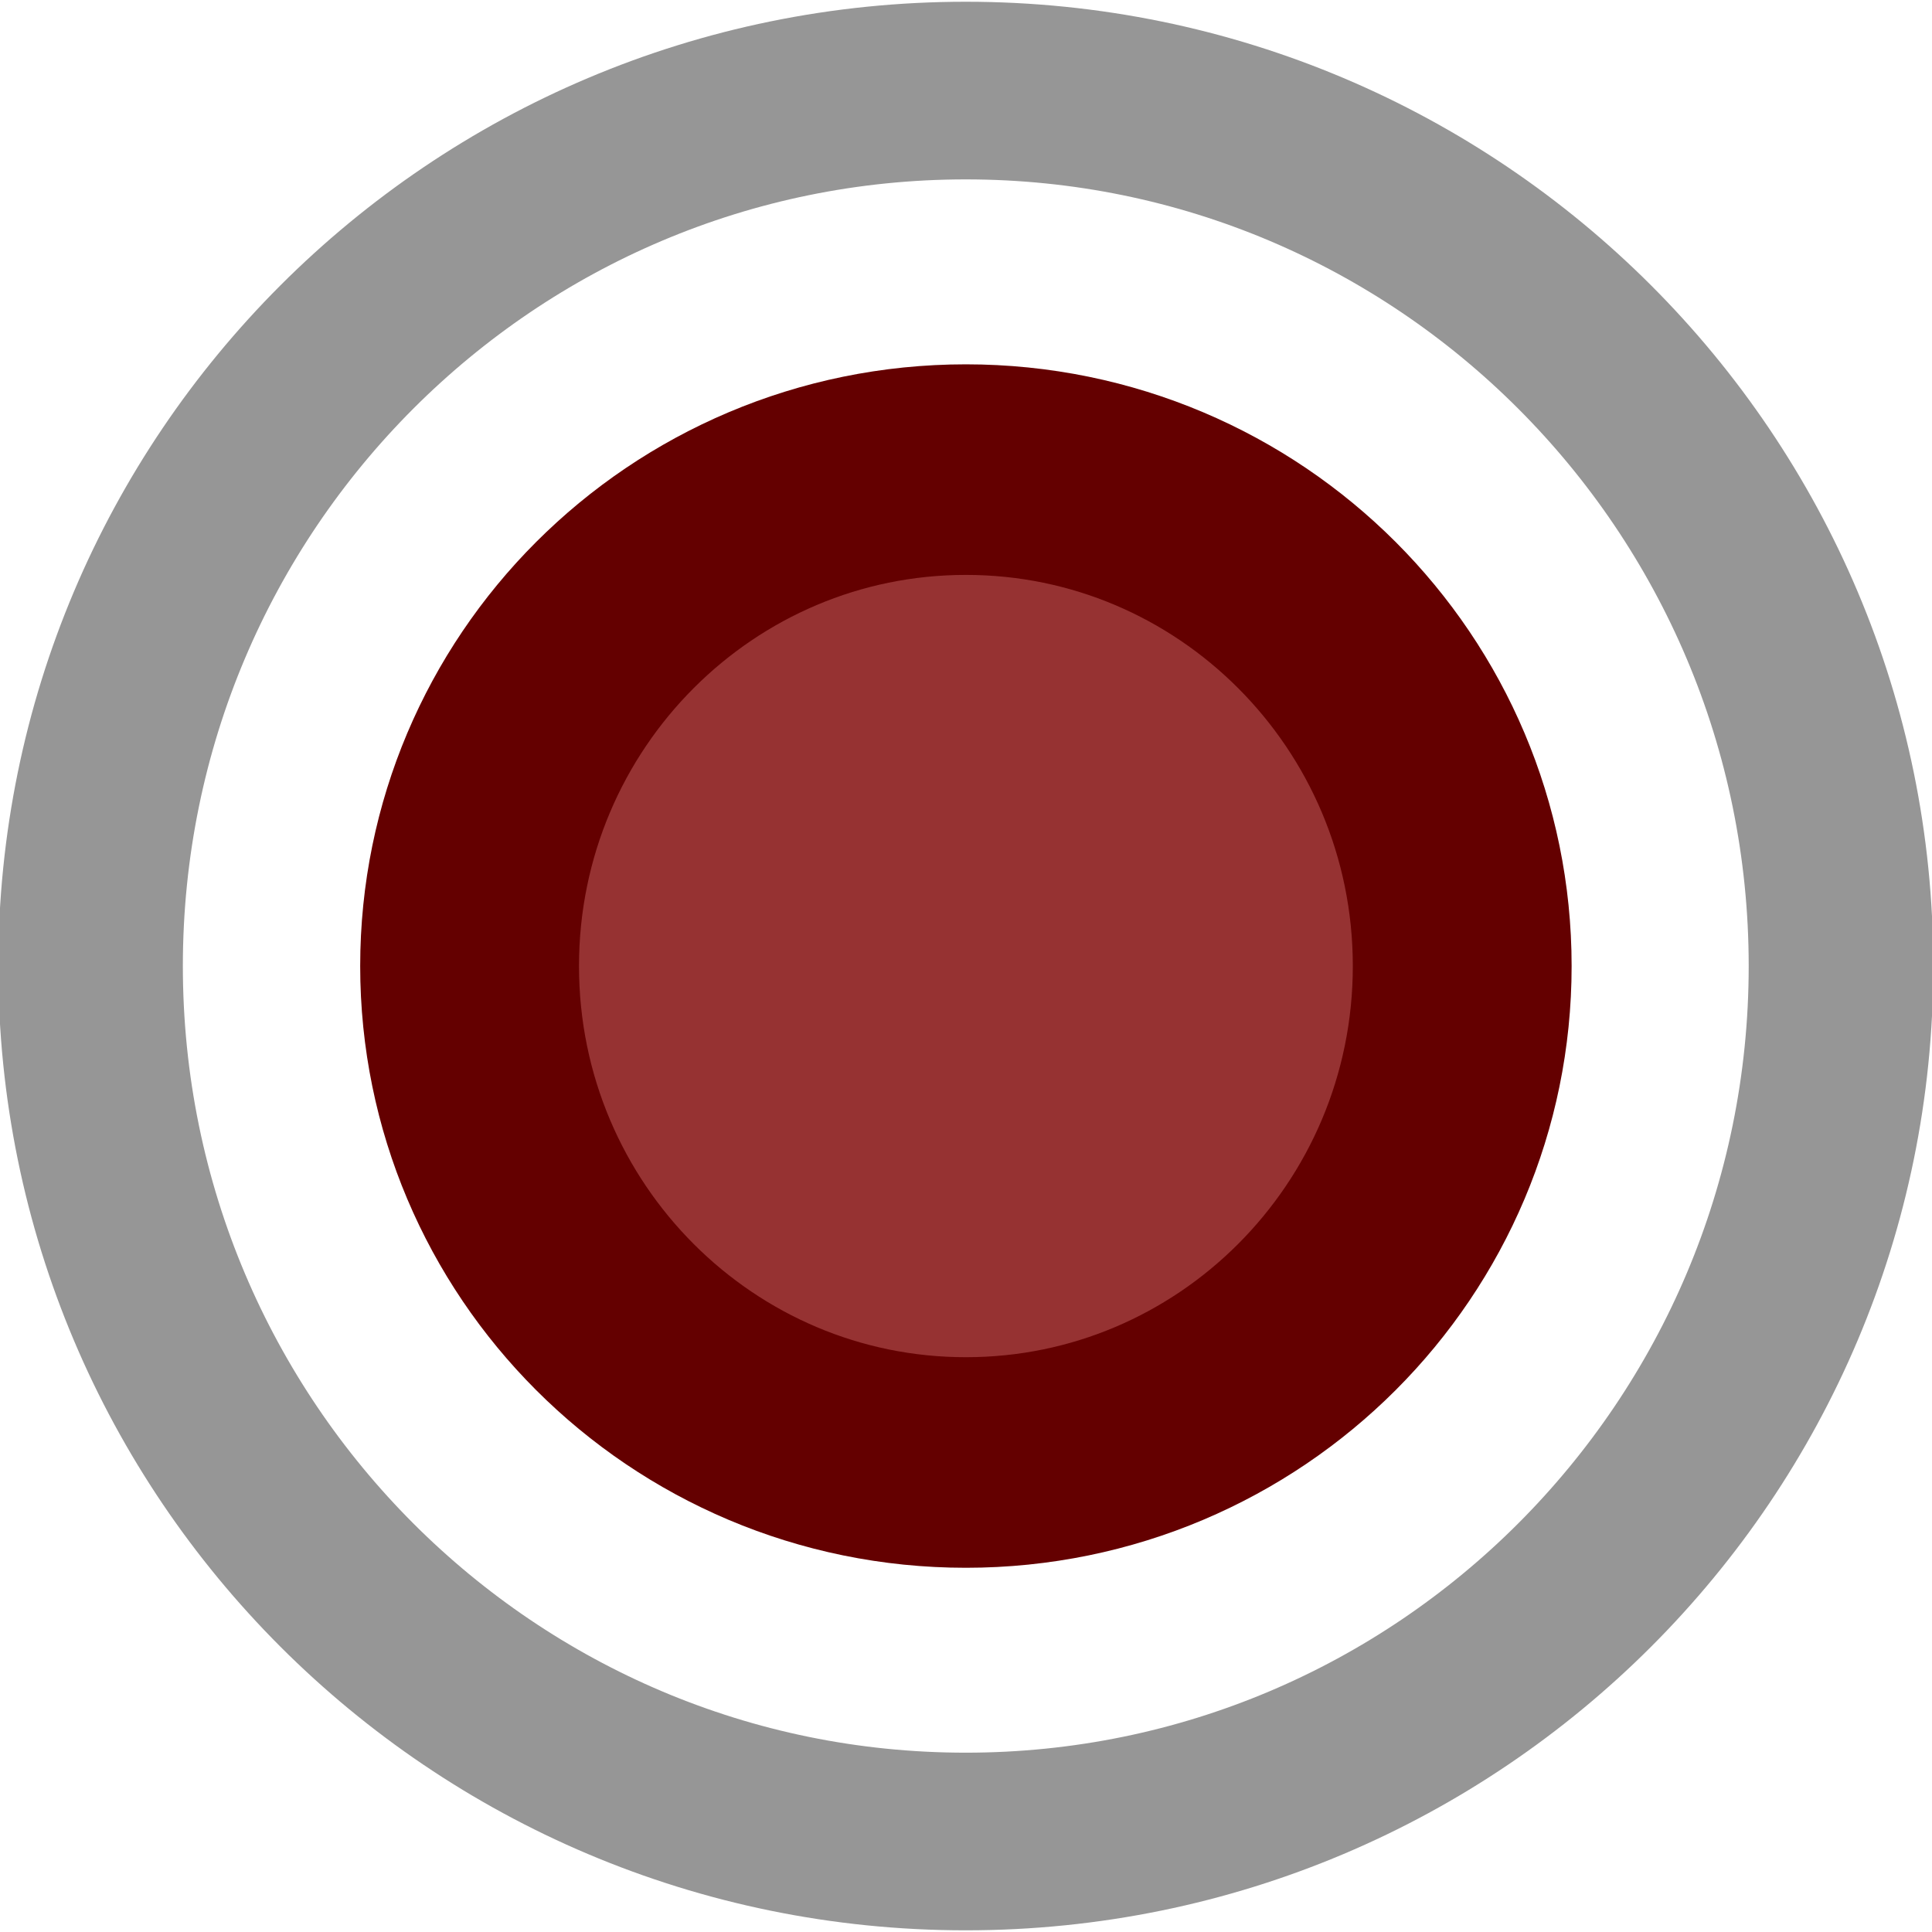 <?xml version="1.0" encoding="UTF-8" standalone="no"?>
<!-- Created with Inkscape (http://www.inkscape.org/) -->

<svg
   xmlns:dc="http://purl.org/dc/elements/1.1/"
   xmlns:cc="http://creativecommons.org/ns#"
   xmlns:rdf="http://www.w3.org/1999/02/22-rdf-syntax-ns#"
   xmlns:svg="http://www.w3.org/2000/svg"
   xmlns="http://www.w3.org/2000/svg"
   xmlns:sodipodi="http://sodipodi.sourceforge.net/DTD/sodipodi-0.dtd"
   xmlns:inkscape="http://www.inkscape.org/namespaces/inkscape"
   width="32"
   height="32"
   id="svg2"
   version="1.1"
   inkscape:version="0.48.5 r10040"
   sodipodi:docname="radioSelectedUnavailable.svg">
  <defs
     id="defs4" />
  <sodipodi:namedview
     id="base"
     pagecolor="#ffffff"
     bordercolor="#666666"
     borderopacity="1.0"
     inkscape:pageopacity="0.0"
     inkscape:pageshadow="2"
     inkscape:zoom="11.2"
     inkscape:cx="1.9910714"
     inkscape:cy="19.07304"
     inkscape:document-units="px"
     inkscape:current-layer="layer1"
     showgrid="false"
     inkscape:window-width="1280"
     inkscape:window-height="745"
     inkscape:window-x="-2"
     inkscape:window-y="-3"
     inkscape:window-maximized="1" />
  <g
     inkscape:label="Layer 1"
     inkscape:groupmode="layer"
     id="layer1"
     transform="translate(0,-1020.362)">
    <path
       sodipodi:type="arc"
       style="fill:#963232;fill-opacity:1;stroke:#640000;stroke-width:6.495;stroke-miterlimit:4;stroke-opacity:1;stroke-dasharray:none"
       id="path2984"
       sodipodi:cx="14.732142"
       sodipodi:cy="15.348214"
       sodipodi:rx="14.732142"
       sodipodi:ry="15.3125"
       d="m 29.464,15.348 c 0,8.457 -6.596,15.312 -14.732,15.312 C 6.596,30.661 0,23.805 0,15.348 0,6.891 6.596,0.036 14.732,0.036 c 8.136,0 14.732,6.856 14.732,15.312 z"
       transform="matrix(0.558,0,0,0.537,7.778,1028.121)" />
    <path
       sodipodi:type="arc"
       style="fill:none;stroke:#969696;stroke-width:3.107;stroke-miterlimit:4;stroke-opacity:1;stroke-dasharray:none"
       id="path2984-3"
       sodipodi:cx="14.732142"
       sodipodi:cy="15.348214"
       sodipodi:rx="14.732142"
       sodipodi:ry="15.3125"
       d="m 29.464,15.348 c 0,8.457 -6.596,15.312 -14.732,15.312 C 6.596,30.661 0,23.805 0,15.348 0,6.891 6.596,0.036 14.732,0.036 c 8.136,0 14.732,6.856 14.732,15.312 z"
       transform="matrix(0.984,0,0,0.947,1.5,1021.828)" />
  </g>
</svg>
